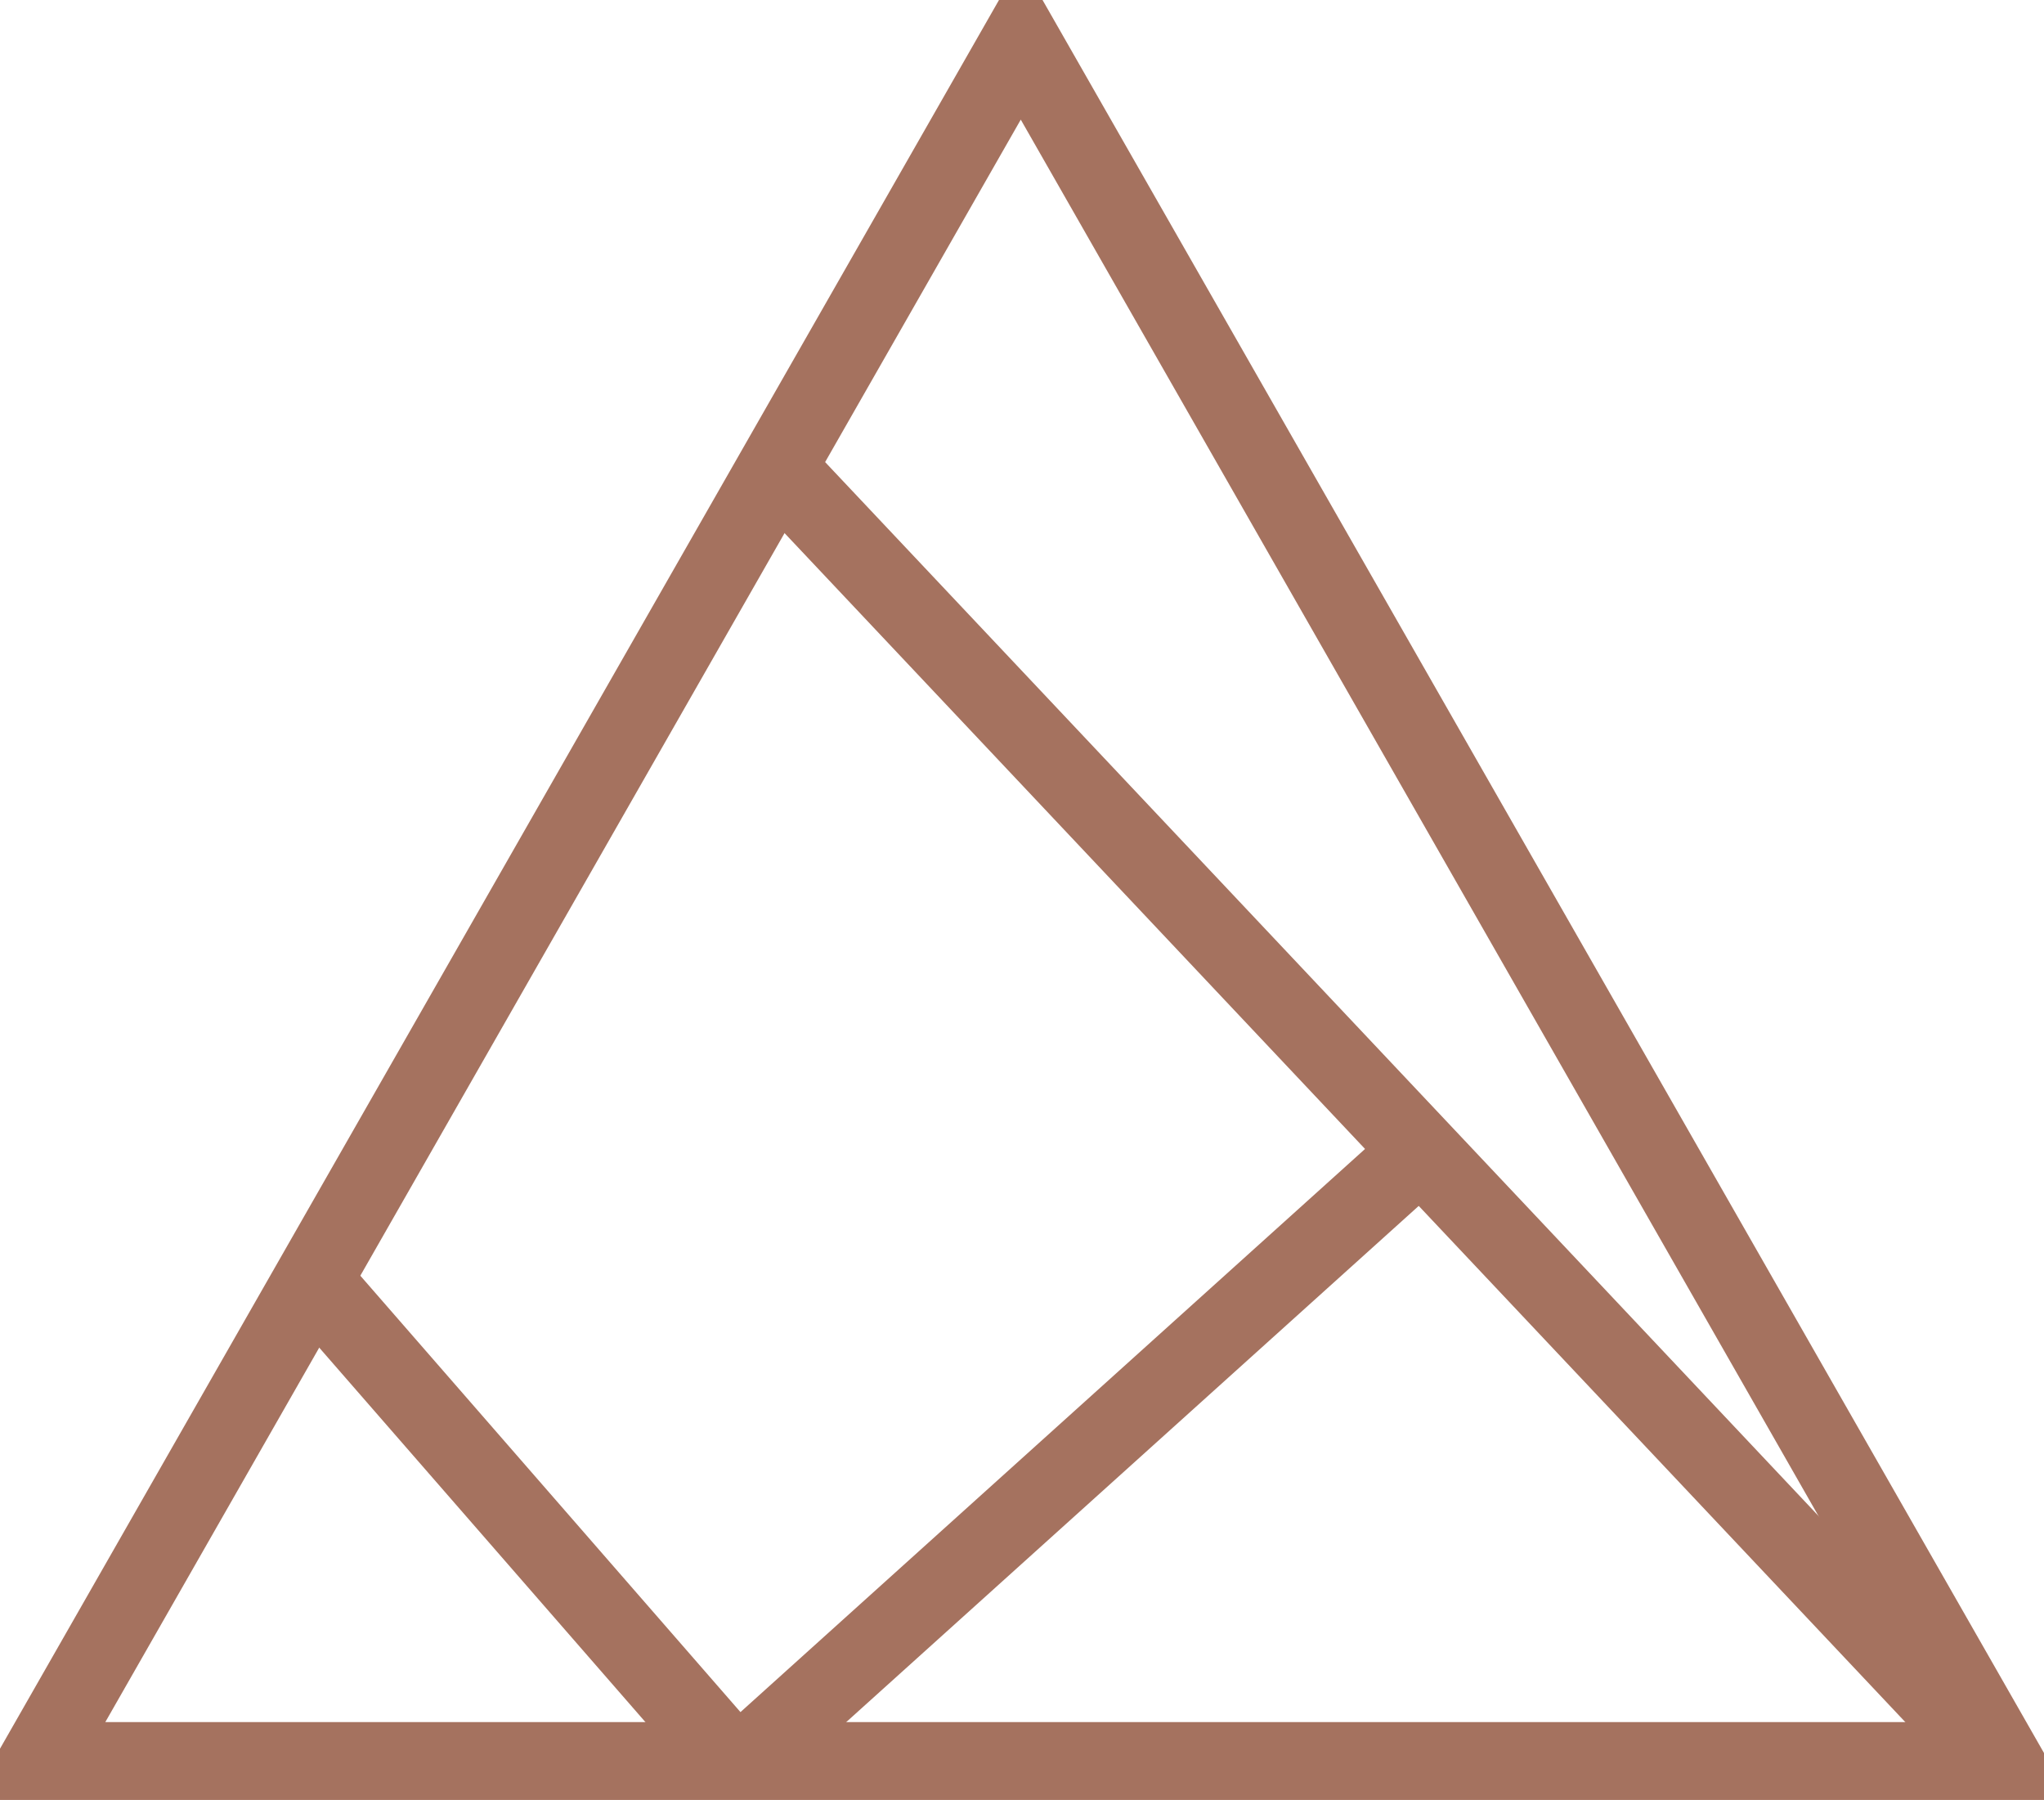 <svg xmlns="http://www.w3.org/2000/svg" width="418" height="368">
  <g transform="translate(-111, -11)">
    <path stroke="#a5725f" stroke-width="16" fill="none" d="m118.748,371.083l201,-351.75l201,351.75l-402,0z" />
    <line stroke="#a5725f" stroke-width="16" fill="none" y2="106.937" x2="270.125" y1="369.438" x1="517.625" />
    <line stroke="#a5725f" stroke-width="16" fill="none" y2="246.439" x2="401.505" y1="372.041" x1="262.165" />
    <line stroke="#a5725f" stroke-width="16" fill="none" y2="273.44" x2="175.495" y1="371.001" x1="260.499" />
  </g>
</svg>
